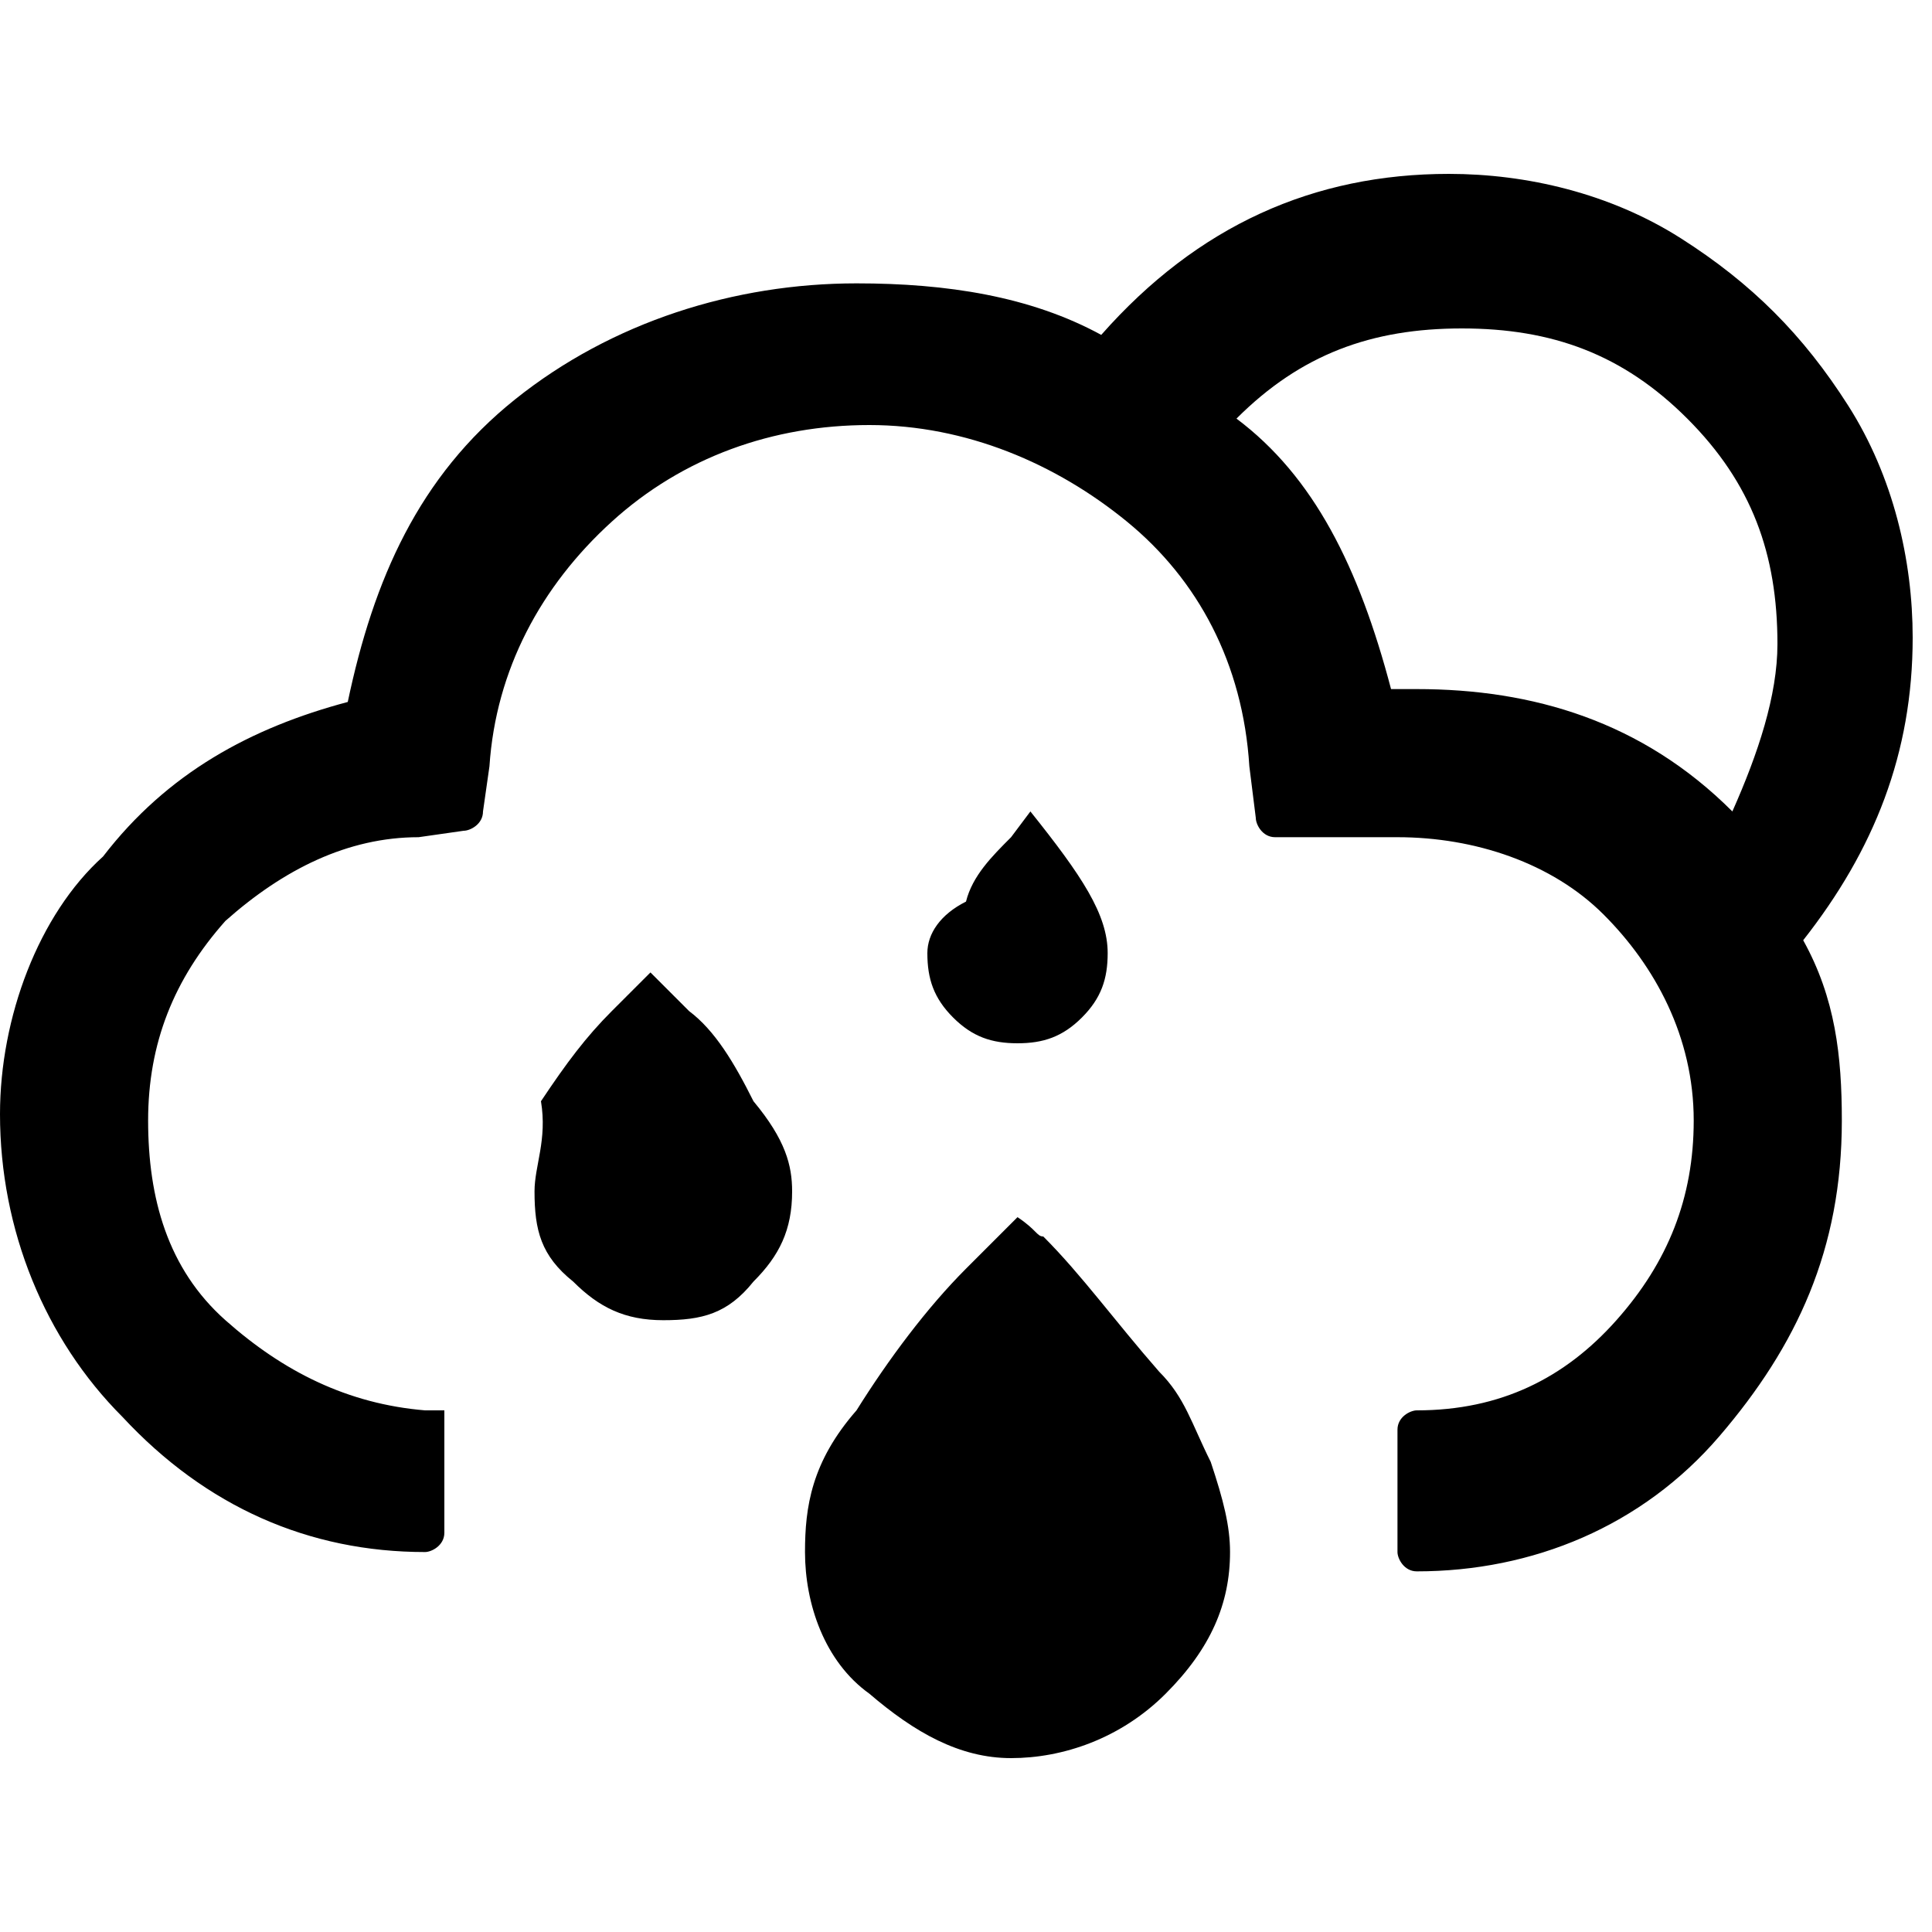 <?xml version="1.0" encoding="utf-8"?>
<!-- Generator: Adobe Illustrator 24.3.0, SVG Export Plug-In . SVG Version: 6.00 Build 0)  -->
<svg version="1.1" id="Layer_1" xmlns="http://www.w3.org/2000/svg" xmlns:xlink="http://www.w3.org/1999/xlink" x="0px" y="0px"
	 viewBox="0 0 30 30" style="enable-background:new 0 0 30 30;" xml:space="preserve">
<path d="M0,17.3c0,1.8,0.7,3.5,1.9,4.7c1.3,1.4,2.9,2.1,4.7,2.1c0.1,0,0.3-0.1,0.3-0.3v-1.9c0,0-0.1,0-0.3,0
	c-1.2-0.1-2.2-0.6-3.1-1.4s-1.2-1.9-1.2-3.1s0.4-2.2,1.2-3.1C4.4,13.5,5.4,13,6.5,13l0.7-0.1c0.1,0,0.3-0.1,0.3-0.3l0.1-0.7
	c0.1-1.5,0.8-2.8,1.9-3.8c1.1-1,2.5-1.5,4-1.5s2.9,0.6,4,1.5s1.8,2.2,1.9,3.8l0.1,0.8c0,0.1,0.1,0.3,0.3,0.3h1.9
	c1.2,0,2.4,0.4,3.2,1.2c0.8,0.8,1.4,1.9,1.4,3.2c0,1.2-0.4,2.2-1.2,3.1s-1.8,1.4-3.1,1.4c-0.1,0-0.3,0.1-0.3,0.3v1.9
	c0,0.1,0.1,0.3,0.3,0.3c1.8,0,3.5-0.7,4.7-2.1c1.2-1.4,1.9-2.9,1.9-4.9c0-1-0.1-1.9-0.6-2.8c1.1-1.4,1.7-2.9,1.7-4.7
	c0-1.2-0.3-2.5-1-3.6s-1.5-1.9-2.6-2.6c-1.1-0.7-2.4-1-3.6-1c-2.1,0-3.9,0.8-5.4,2.5c-1.1-0.6-2.4-0.8-3.8-0.8
	c-1.9,0-3.8,0.6-5.3,1.8S5.8,9,5.4,10.9c-1.5,0.4-2.8,1.1-3.8,2.4C0.6,14.2,0,15.8,0,17.3z M8.3,18.5c0,0.6,0.1,1,0.6,1.4
	c0.4,0.4,0.8,0.6,1.4,0.6s1-0.1,1.4-0.6c0.4-0.4,0.6-0.8,0.6-1.4c0-0.4-0.1-0.8-0.6-1.4c-0.3-0.6-0.6-1.1-1-1.4c0,0-0.1-0.1-0.3-0.3
	c-0.1-0.1-0.3-0.3-0.3-0.3l-0.6,0.6c-0.4,0.4-0.7,0.8-1.1,1.4C8.5,17.7,8.3,18.1,8.3,18.5z M12.5,24.1c0,0.8,0.3,1.7,1,2.2
	c0.7,0.6,1.4,1,2.2,1c0.8,0,1.7-0.3,2.4-1c0.7-0.7,1-1.4,1-2.2c0-0.4-0.1-0.8-0.3-1.4c-0.3-0.6-0.4-1-0.8-1.4
	c-0.7-0.8-1.2-1.5-1.8-2.1c-0.1,0-0.1-0.1-0.4-0.3l-0.8,0.8c-0.6,0.6-1.2,1.4-1.7,2.2C12.6,22.7,12.5,23.4,12.5,24.1z M14.4,14.8
	c0,0.4,0.1,0.7,0.4,1s0.6,0.4,1,0.4s0.7-0.1,1-0.4s0.4-0.6,0.4-1c0-0.6-0.4-1.2-1.2-2.2L15.7,13c-0.3,0.3-0.6,0.6-0.7,1
	C14.6,14.2,14.4,14.5,14.4,14.8z M19.2,6.5c1-1,2.1-1.4,3.5-1.4s2.5,0.4,3.5,1.4s1.4,2.1,1.4,3.5c0,0.8-0.3,1.7-0.7,2.6
	c-1.4-1.4-3.1-1.9-4.9-1.9h-0.4C21.1,8.8,20.4,7.4,19.2,6.5z"/>
</svg>

